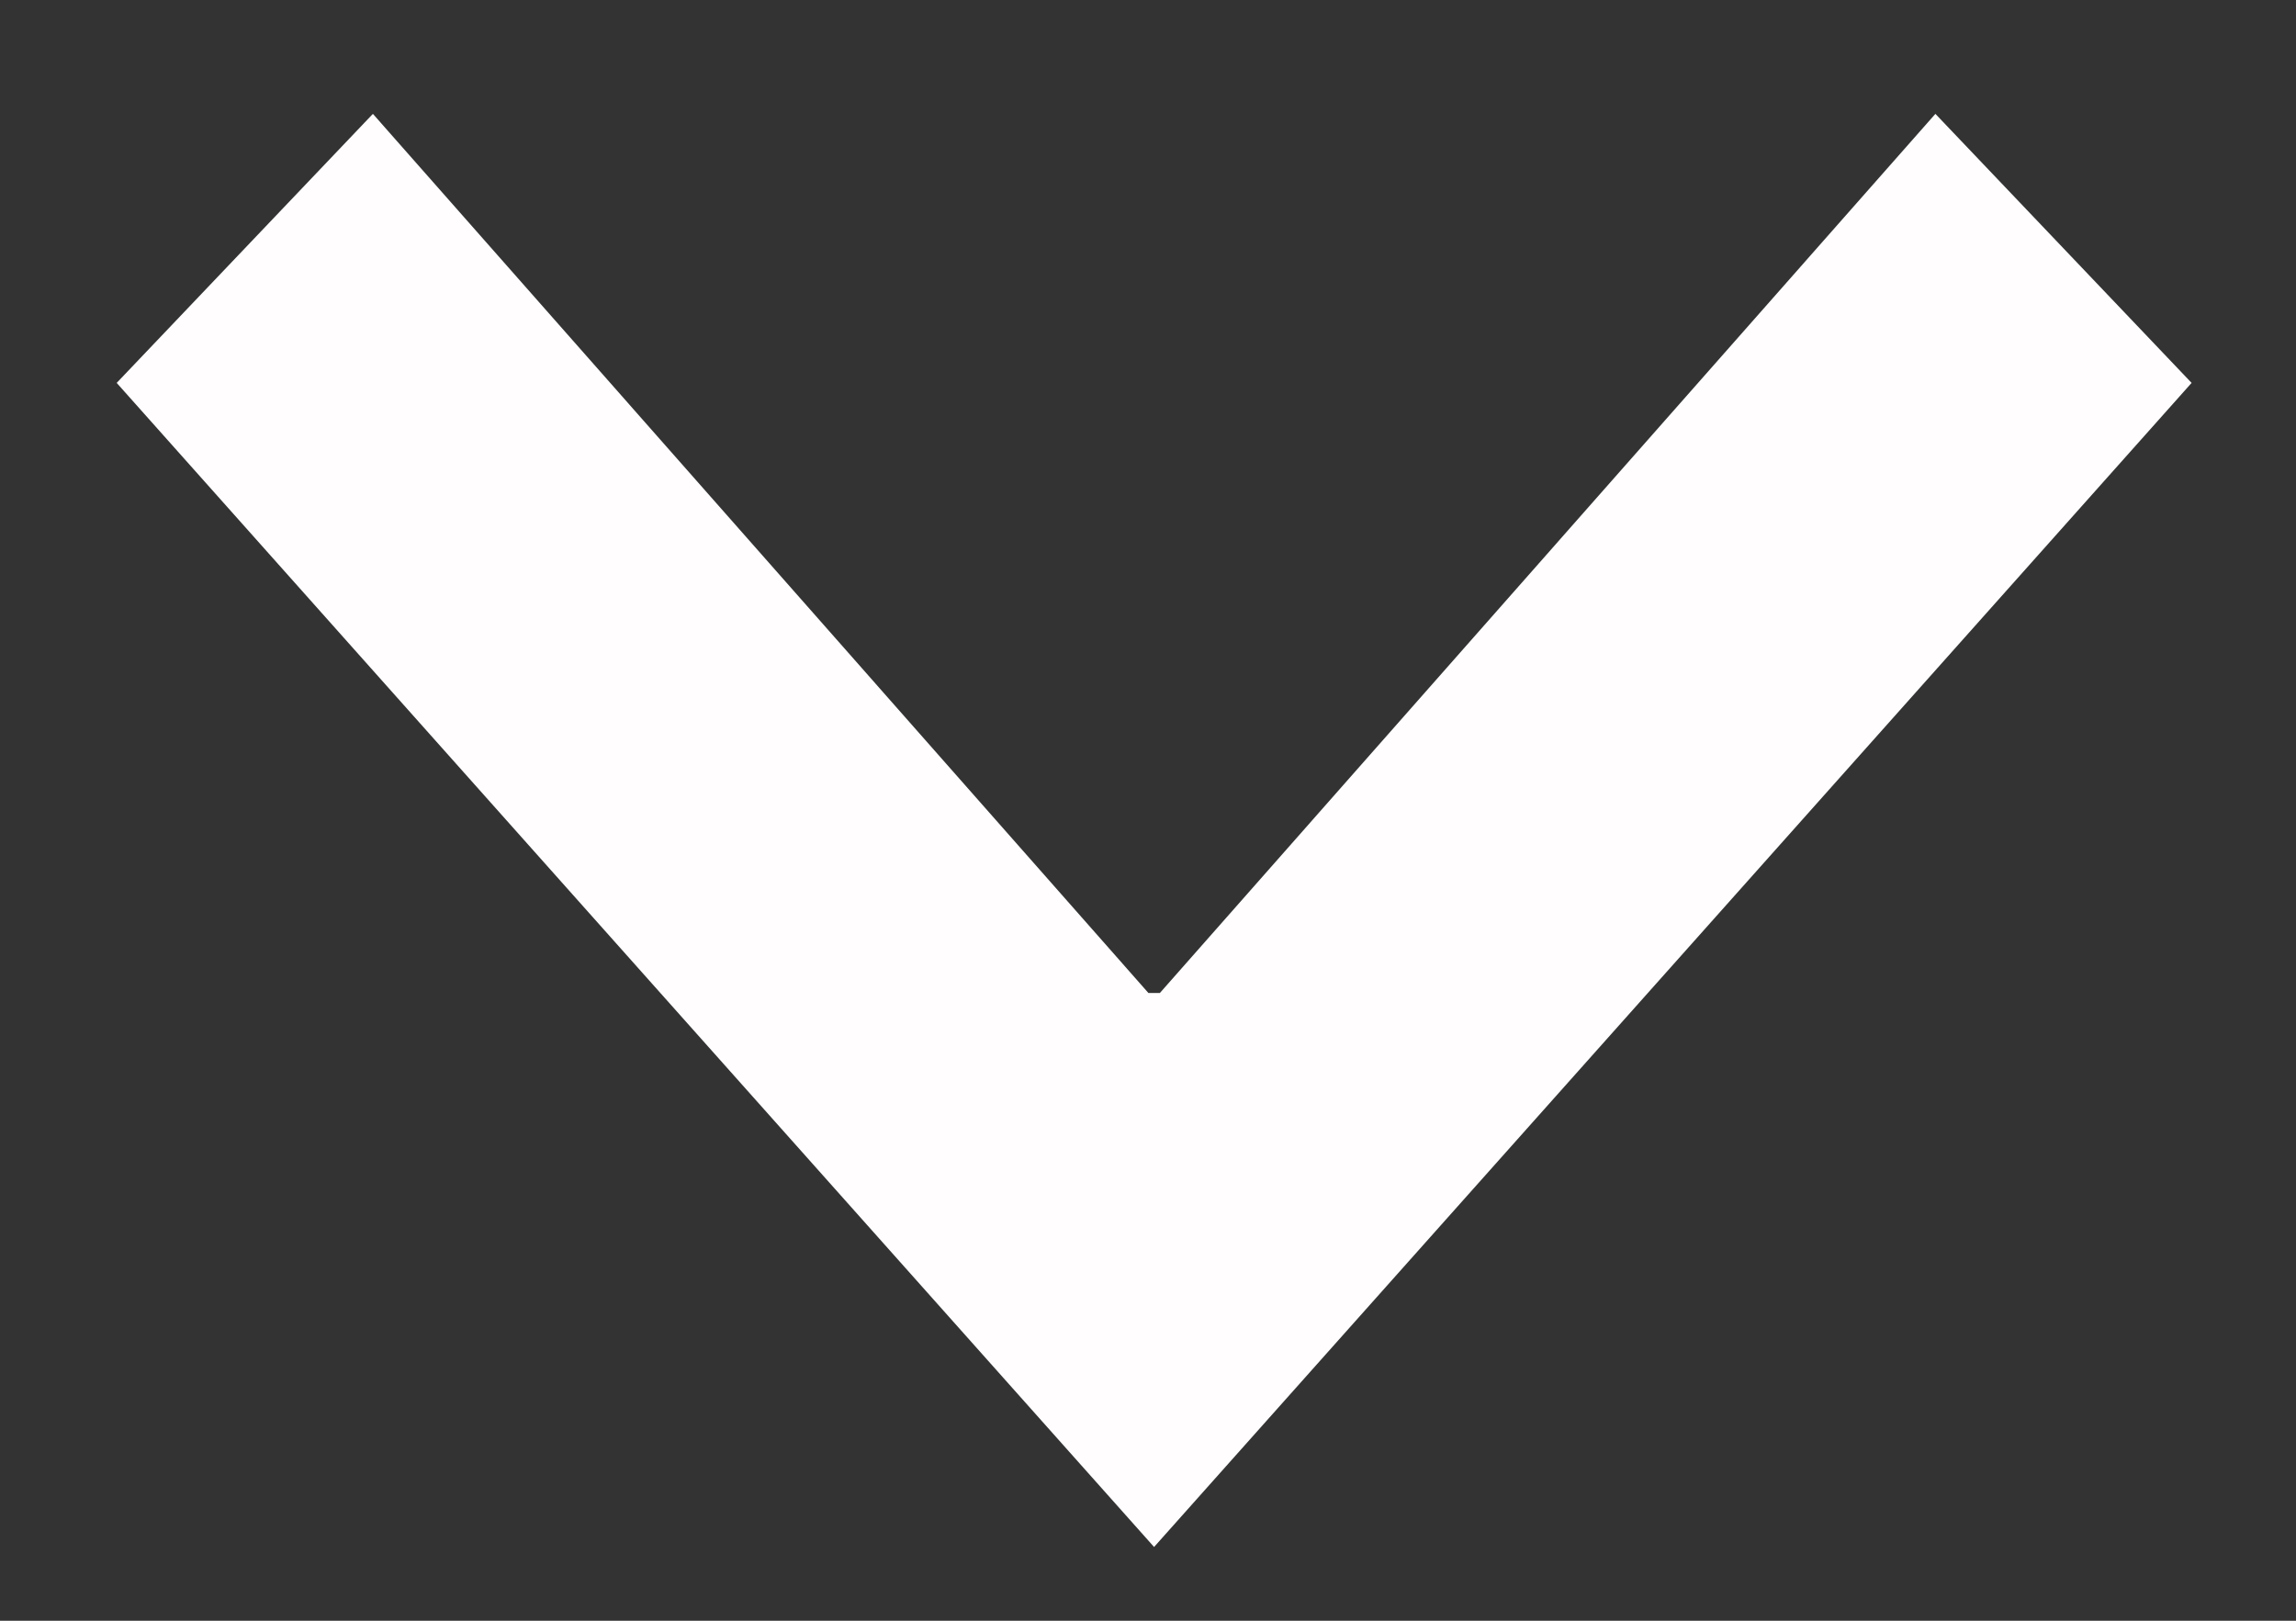 <svg width="17" height="12" viewBox="0 0 17 12" fill="none" xmlns="http://www.w3.org/2000/svg">
<rect x="0" y="0" width="17" height="12" fill="#333333" stroke="none"/>
<path d="M0.864 2.835L8.545 11.454L16.227 2.835L14.33 0.843L8.588 7.352H8.503L2.761 0.843L0.864 2.835Z" fill="#FFFDFD"/>
</svg>
